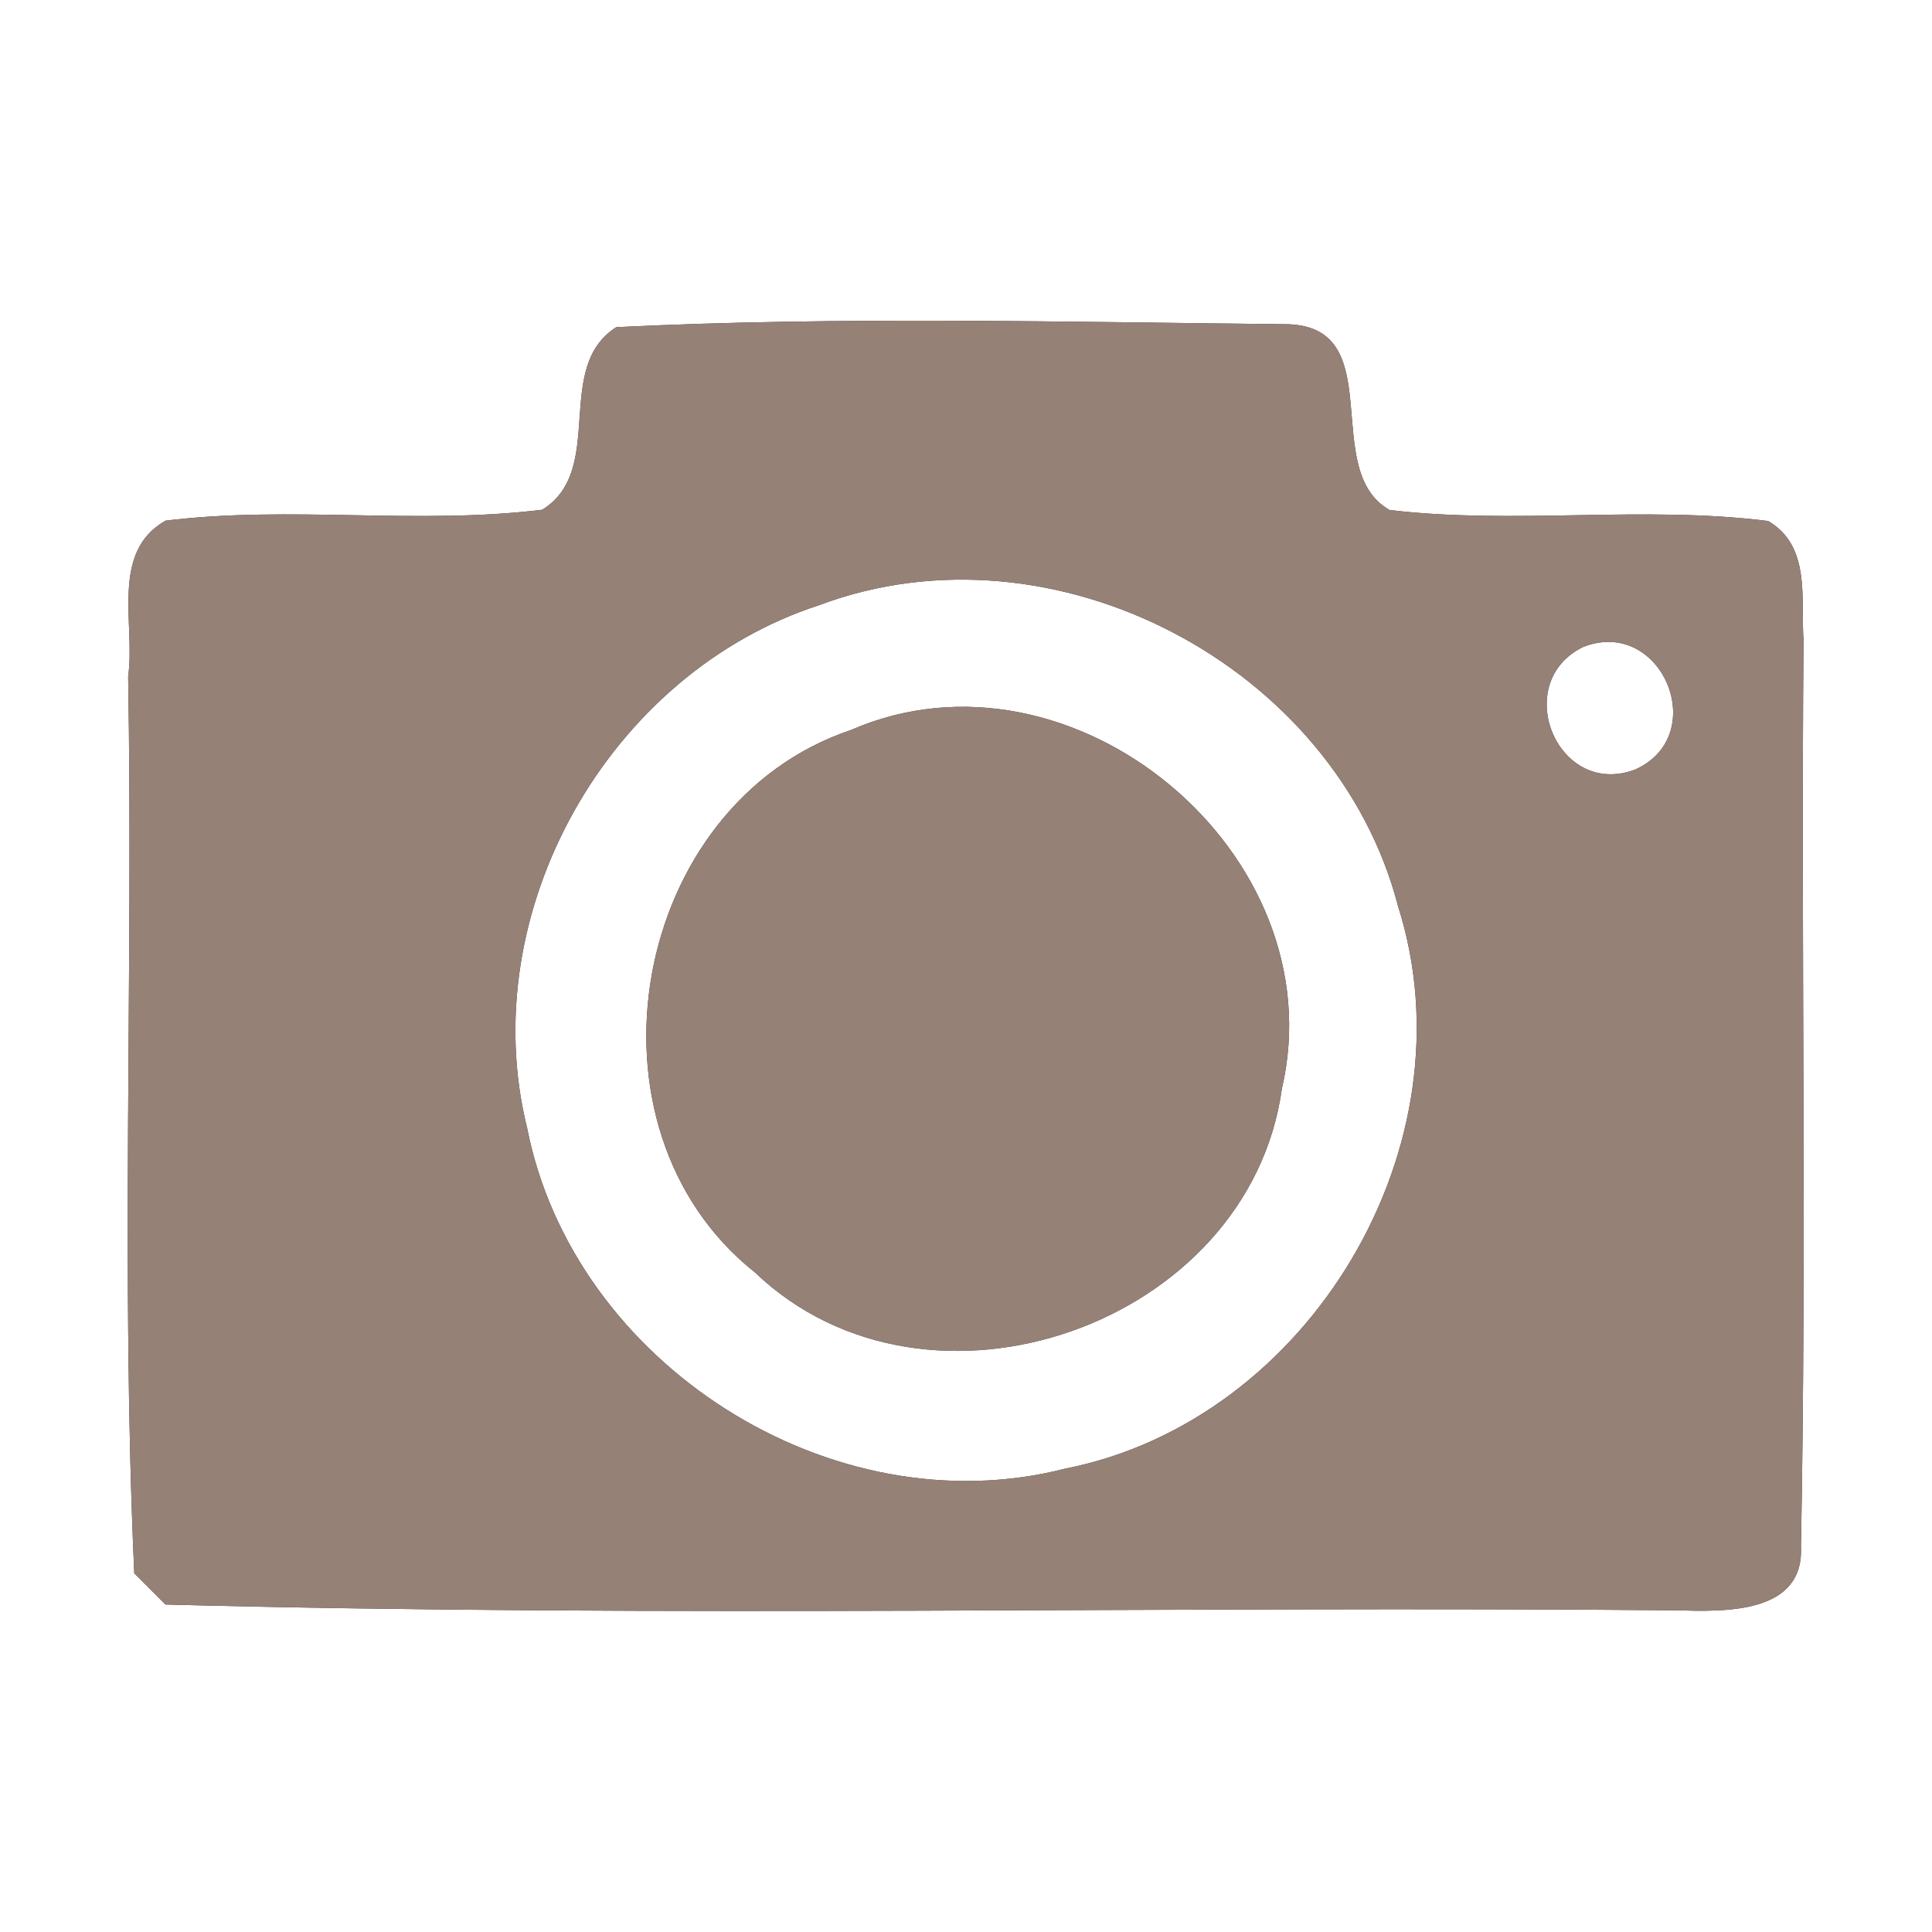 <?xml version="1.0" encoding="UTF-8" ?>
<!DOCTYPE svg PUBLIC "-//W3C//DTD SVG 1.1//EN" "http://www.w3.org/Graphics/SVG/1.1/DTD/svg11.dtd">
<svg width="60pt" height="60pt" viewBox="0 0 60 60" version="1.1" xmlns="http://www.w3.org/2000/svg">
<rect x="0" y="0" width="60" height="60" fill="#333333" stroke="none"/>
<g id="#ffffffff">
<path fill="#ffffff" opacity="1.00" d=" M 0.00 0.00 L 60.00 0.00 L 60.00 60.00 L 0.00 60.00 L 0.00 0.00 M 19.14 10.16 C 17.16 11.42 18.84 14.59 16.84 15.83 C 12.96 16.31 9.02 15.69 5.14 16.17 C 3.41 17.15 4.21 19.40 3.98 21.00 C 4.14 30.28 3.75 39.59 4.17 48.86 C 4.41 49.10 4.90 49.59 5.14 49.83 C 20.76 50.24 36.42 49.87 52.05 50.01 C 53.50 50.05 56.03 50.15 55.93 48.04 C 56.11 38.66 55.93 29.28 56.01 19.89 C 55.92 18.60 56.25 16.96 54.91 16.18 C 51.02 15.69 47.06 16.30 43.16 15.84 C 40.97 14.62 43.16 10.19 40.02 10.07 C 33.07 10.00 26.08 9.82 19.14 10.16 Z" />
<path fill="#ffffff" opacity="1.00" d=" M 25.45 18.79 C 32.71 16.07 41.48 20.67 43.42 28.15 C 45.77 35.55 40.68 44.11 33.08 45.61 C 25.82 47.47 17.81 42.35 16.37 35.03 C 14.71 28.32 18.90 20.91 25.45 18.79 M 26.43 22.67 C 19.58 24.97 17.77 35.01 23.45 39.52 C 28.82 44.65 38.79 41.16 39.81 33.81 C 41.51 26.51 33.30 19.68 26.43 22.67 Z" />
<path fill="#ffffff" opacity="1.00" d=" M 49.17 20.09 C 51.61 19.14 53.15 22.84 50.78 23.90 C 48.36 24.81 46.89 21.20 49.17 20.09 Z" />
</g>
<g id="#000000ff">
<path fill="#968176" opacity="1.00" d=" M 19.14 10.16 C 26.08 9.82 33.07 10.00 40.02 10.07 C 43.16 10.19 40.97 14.62 43.16 15.84 C 47.06 16.30 51.02 15.69 54.91 16.18 C 56.25 16.96 55.92 18.60 56.01 19.89 C 55.93 29.28 56.11 38.66 55.93 48.04 C 56.03 50.15 53.50 50.05 52.05 50.01 C 36.42 49.87 20.76 50.24 5.14 49.83 C 4.90 49.59 4.41 49.10 4.17 48.86 C 3.75 39.59 4.14 30.28 3.98 21.00 C 4.21 19.40 3.41 17.15 5.14 16.17 C 9.02 15.69 12.96 16.31 16.84 15.83 C 18.84 14.59 17.16 11.42 19.14 10.16 M 25.45 18.79 C 18.90 20.91 14.71 28.32 16.37 35.03 C 17.81 42.35 25.82 47.47 33.08 45.61 C 40.68 44.11 45.77 35.55 43.42 28.15 C 41.48 20.67 32.71 16.07 25.45 18.79 M 49.17 20.09 C 46.89 21.20 48.36 24.81 50.78 23.90 C 53.15 22.84 51.61 19.14 49.17 20.09 Z" />
<path fill="#968176" opacity="1.00" d=" M 26.43 22.67 C 33.30 19.68 41.51 26.51 39.81 33.81 C 38.79 41.16 28.82 44.65 23.45 39.52 C 17.77 35.01 19.58 24.97 26.43 22.67 Z" />
</g>
</svg>
